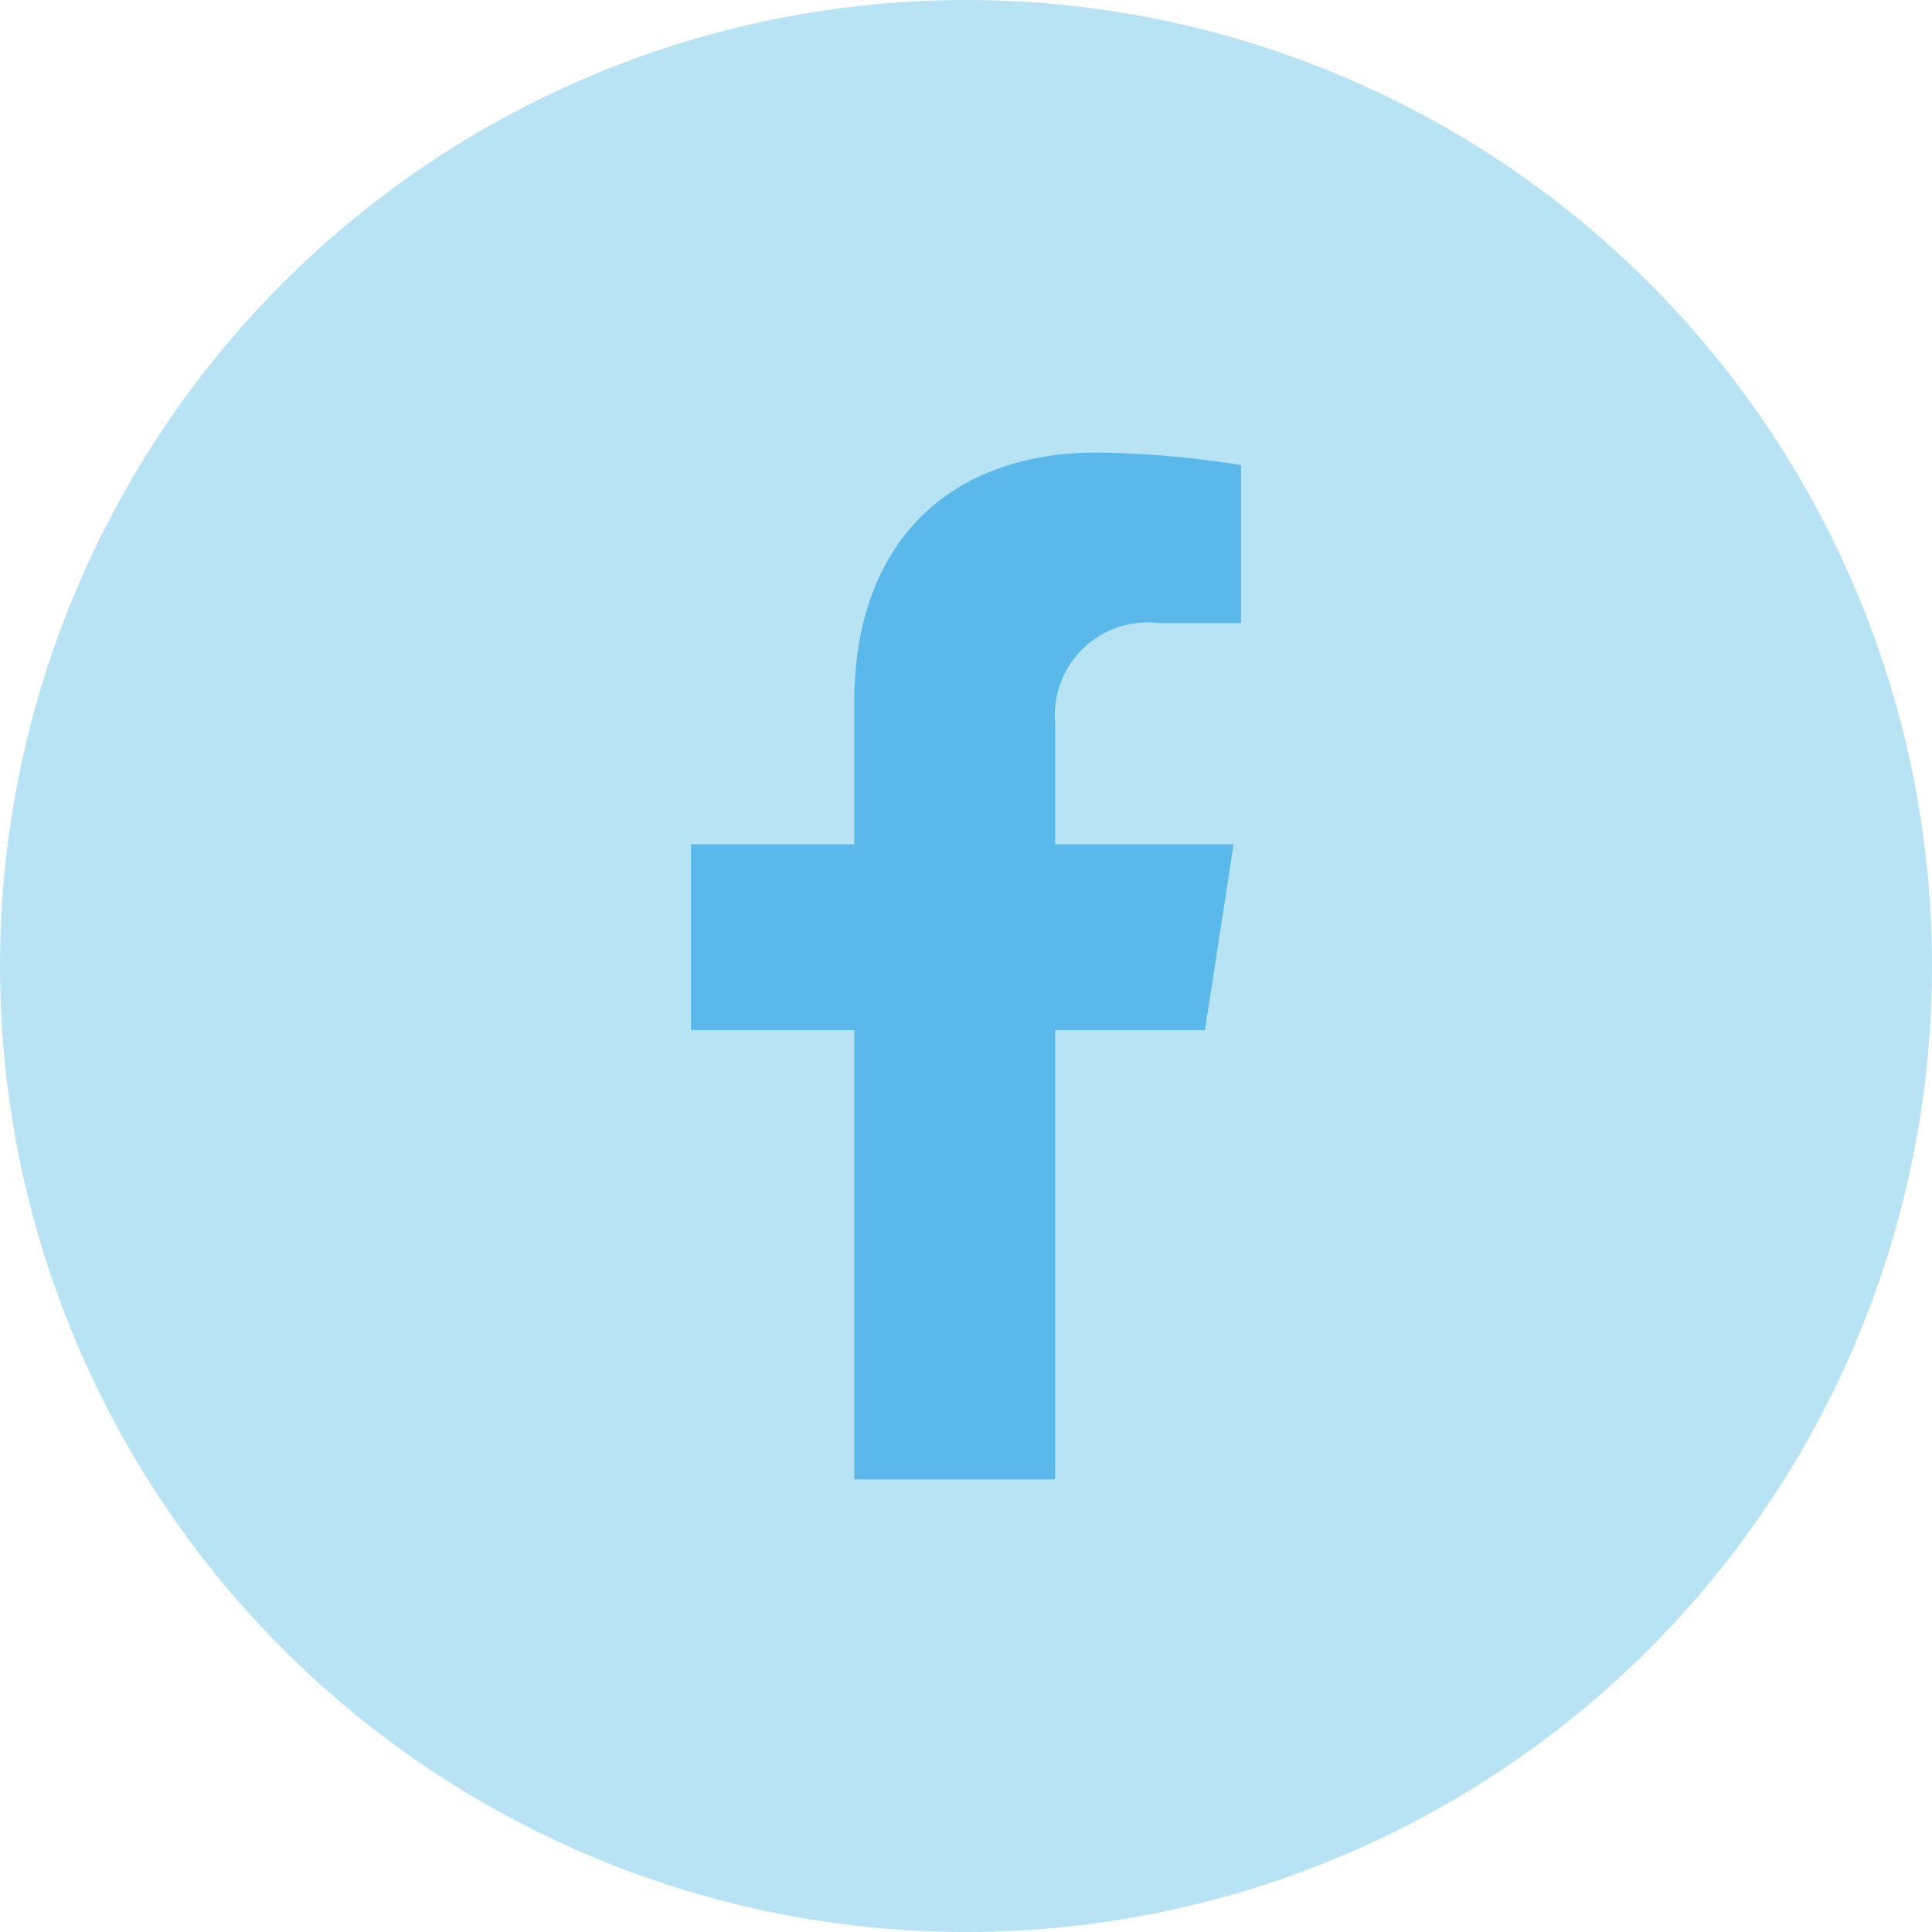 <svg xmlns="http://www.w3.org/2000/svg" width="40" height="40" viewBox="0 0 40 40">
  <g id="Facebook_Icon" data-name="Facebook Icon" transform="translate(-60 -3098)">
    <circle id="Ellipse_2" data-name="Ellipse 2" cx="20" cy="20" r="20" transform="translate(60 3098)" fill="#b8e3f4"/>
    <path id="Facebook_Icon-2" data-name="Facebook Icon" d="M12.251,11.96l.591-3.848H9.149v-2.5a1.924,1.924,0,0,1,2.169-2.079H13V.26A20.47,20.47,0,0,0,10.018,0C6.977,0,4.989,1.843,4.989,5.179V8.112H1.609V11.96h3.38v9.3h4.16v-9.3Z" transform="translate(72.697 3107.369)" fill="#5ab9ea"/>
  </g>
</svg>
